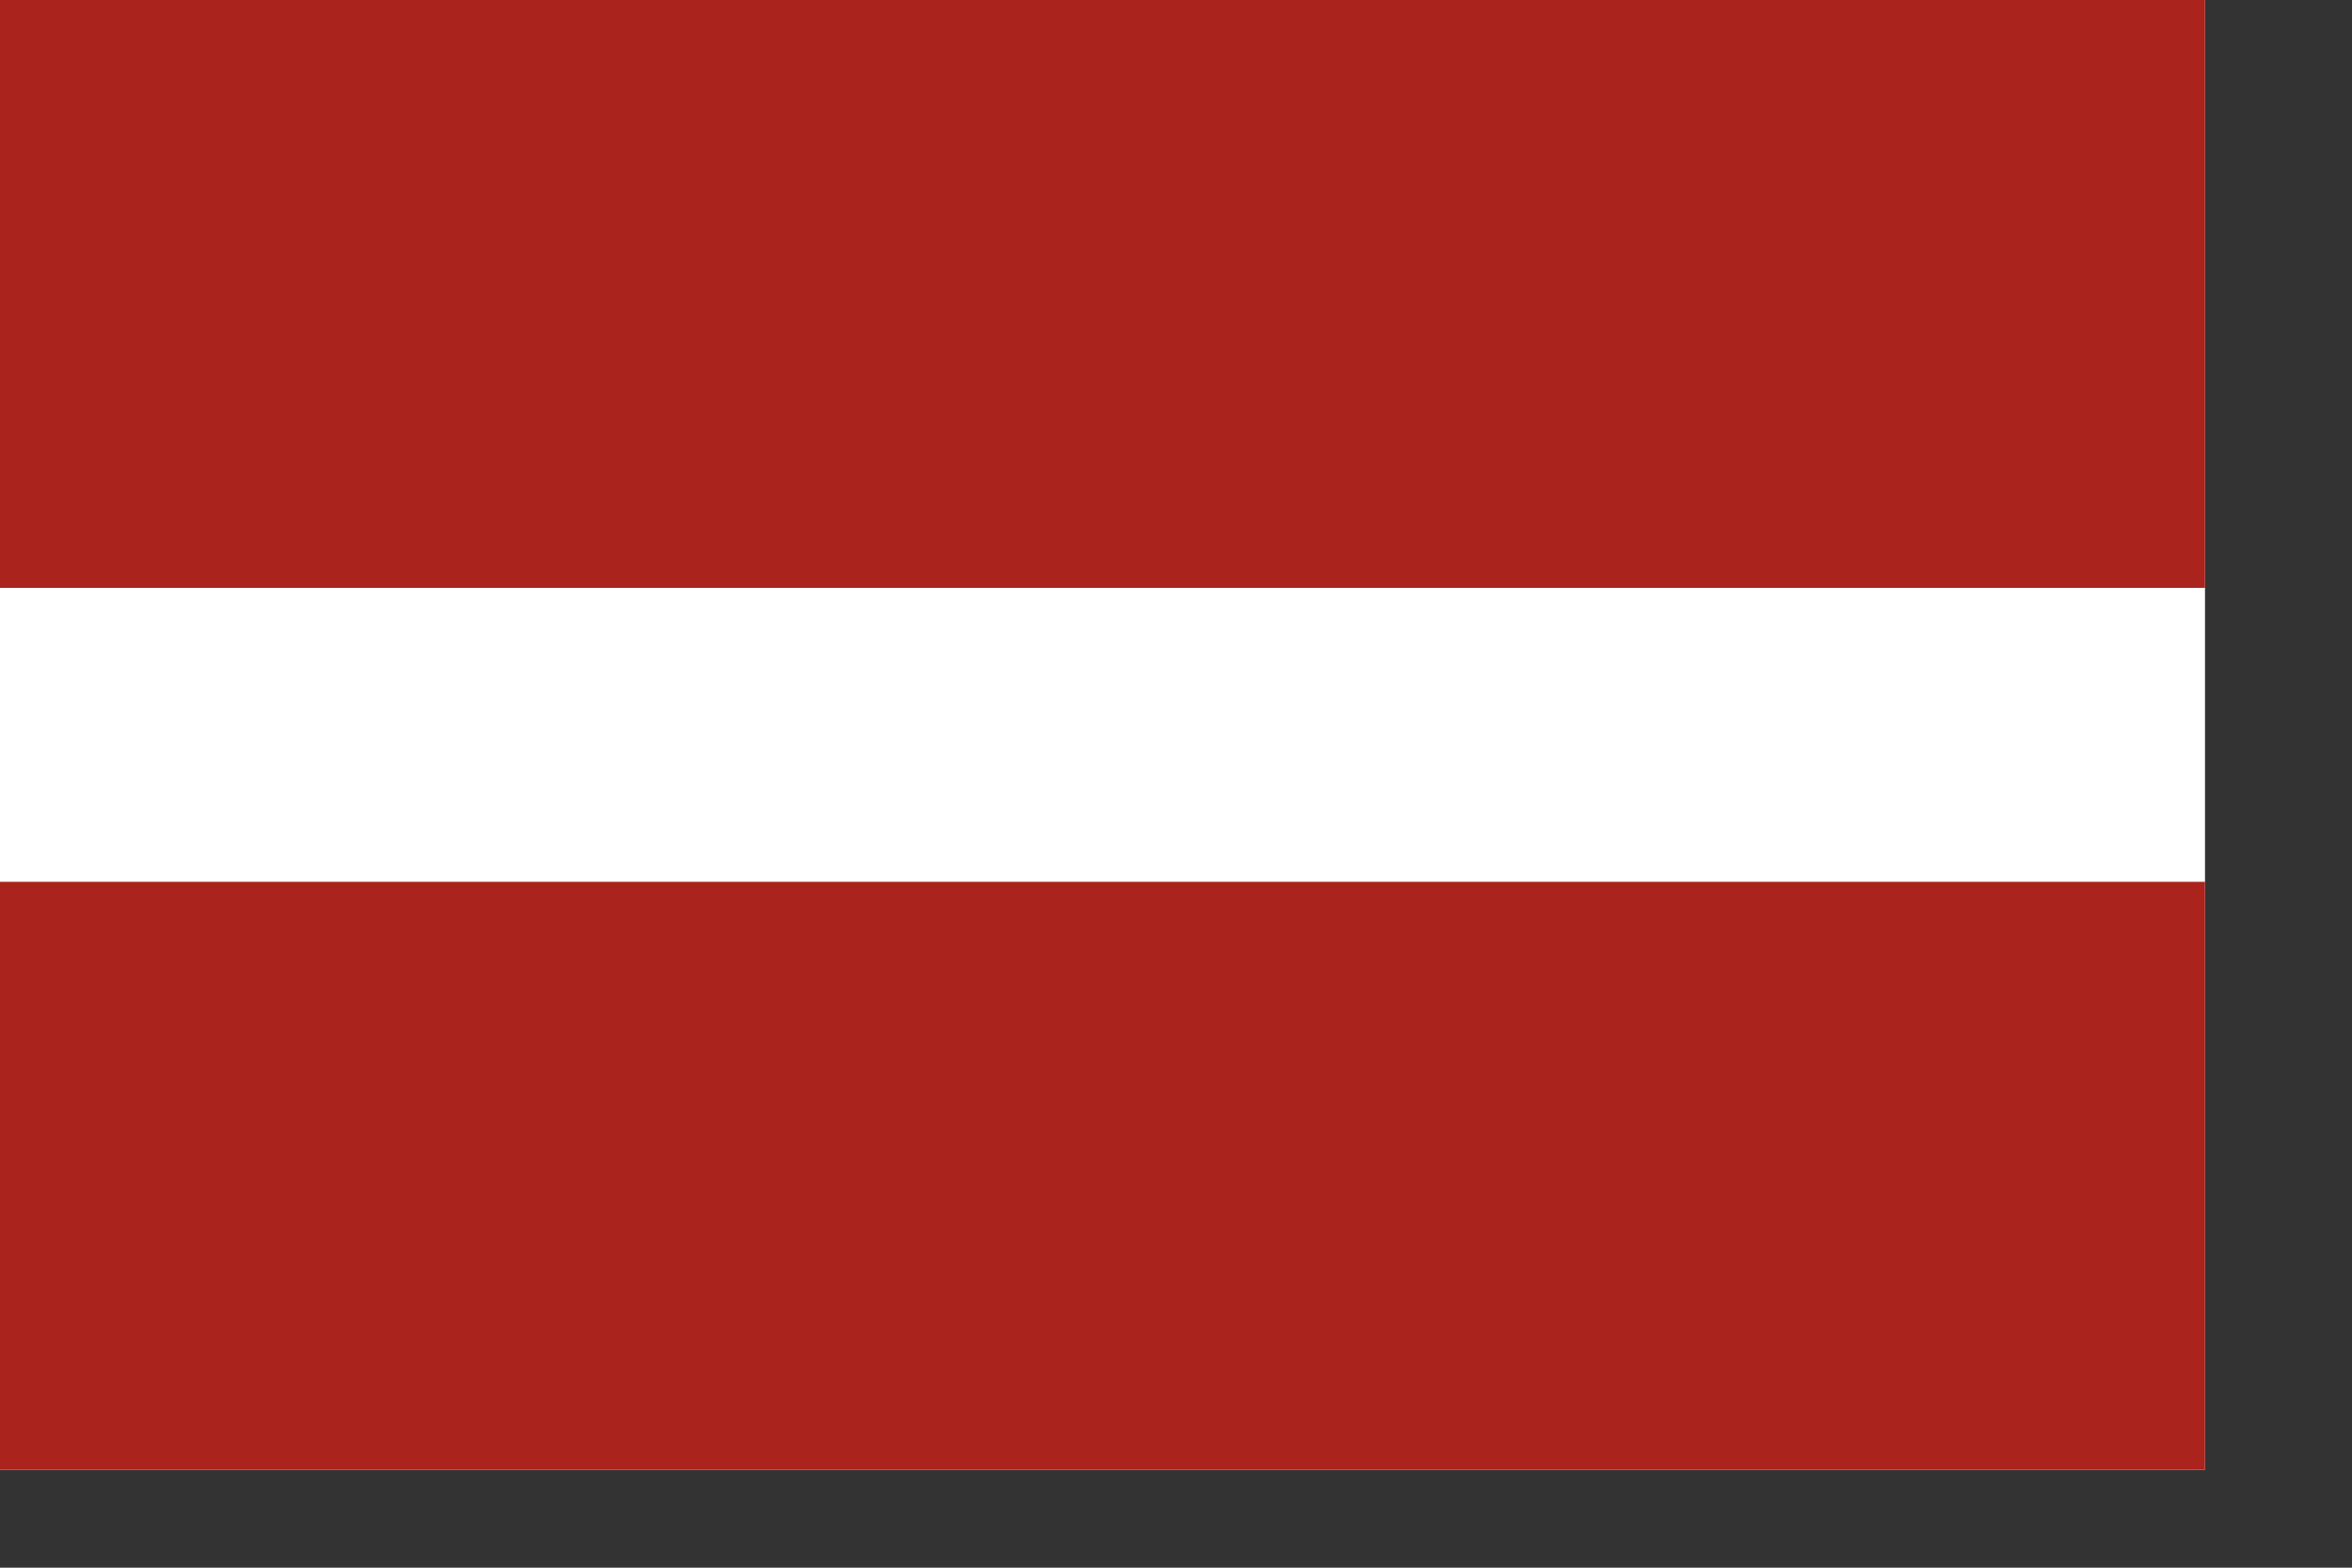 <?xml version="1.0" encoding="UTF-8" standalone="no"?>
<!-- Created with Sodipodi ("http://www.sodipodi.com/") -->
<!-- /Creative Commons Public Domain -->
<!--
<rdf:RDF xmlns="http://web.resource.org/cc/"
     xmlns:dc="http://purl.org/dc/elements/1.1/"
     xmlns:rdf="http://www.w3.org/1999/02/22-rdf-syntax-ns#">
<Work rdf:about="">
    <dc:title>SVG graphic of Latvia flag</dc:title>
    <dc:rights><Agent>
       <dc:title>Lauris Buksis</dc:title>
    </Agent></dc:rights>
    <license rdf:resource="http://web.resource.org/cc/PublicDomain" />
</Work>

<License rdf:about="http://web.resource.org/cc/PublicDomain">
    <permits rdf:resource="http://web.resource.org/cc/Reproduction" />
    <permits rdf:resource="http://web.resource.org/cc/Distribution" />
    <permits rdf:resource="http://web.resource.org/cc/DerivativeWorks" />
</License>
</rdf:RDF>
-->
<svg
   xmlns:dc="http://purl.org/dc/elements/1.1/"
   xmlns:cc="http://web.resource.org/cc/"
   xmlns:rdf="http://www.w3.org/1999/02/22-rdf-syntax-ns#"
   xmlns:svg="http://www.w3.org/2000/svg"
   xmlns="http://www.w3.org/2000/svg"
   xmlns:sodipodi="http://inkscape.sourceforge.net/DTD/sodipodi-0.dtd"
   xmlns:inkscape="http://www.inkscape.org/namespaces/inkscape"
   id="svg554"
   sodipodi:version="0.32"
   width="300mm"
   height="566.92pt"
   sodipodi:docname="latvia.svg"
   inkscape:version="0.42"
   sodipodi:docbase="/Users/daniel/Desktop/updated flags">
  <rect width="100%" height="100%" fill="#333333" stroke="none"/>
  <defs
     id="defs556" />
  <sodipodi:namedview
     id="base"
     showgrid="false"
     snaptogrid="true"
     gridspacingx="30mm"
     gridspacingy="30mm"
     inkscape:zoom="0.40377895"
     inkscape:cx="527.50644"
     inkscape:cy="311.65756"
     inkscape:window-width="701"
     inkscape:window-height="507"
     inkscape:window-x="38"
     inkscape:window-y="123"
     inkscape:current-layer="svg554" />
  <rect
     style="fill:#ffffff;fill-opacity:1;fill-rule:evenodd;stroke:none;stroke-width:1pt;stroke-linecap:butt;stroke-linejoin:miter;stroke-opacity:1"
     id="rect6"
     x="0"
     y="-1.5258789e-05"
     width="1062.992"
     height="708.65" />
  <rect
     style="font-size:12px;fill:#ab231d;fill-opacity:1;fill-rule:evenodd;stroke-width:1pt"
     id="rect561"
     width="1062.992"
     height="283.46"
     x="0"
     y="-1.5258789e-05" />
  <rect
     style="font-size:12px;fill:#ab231d;fill-opacity:1;fill-rule:evenodd;stroke-width:1pt"
     id="rect562"
     width="1062.992"
     height="283.46"
     x="0"
     y="425.19" />
</svg>
